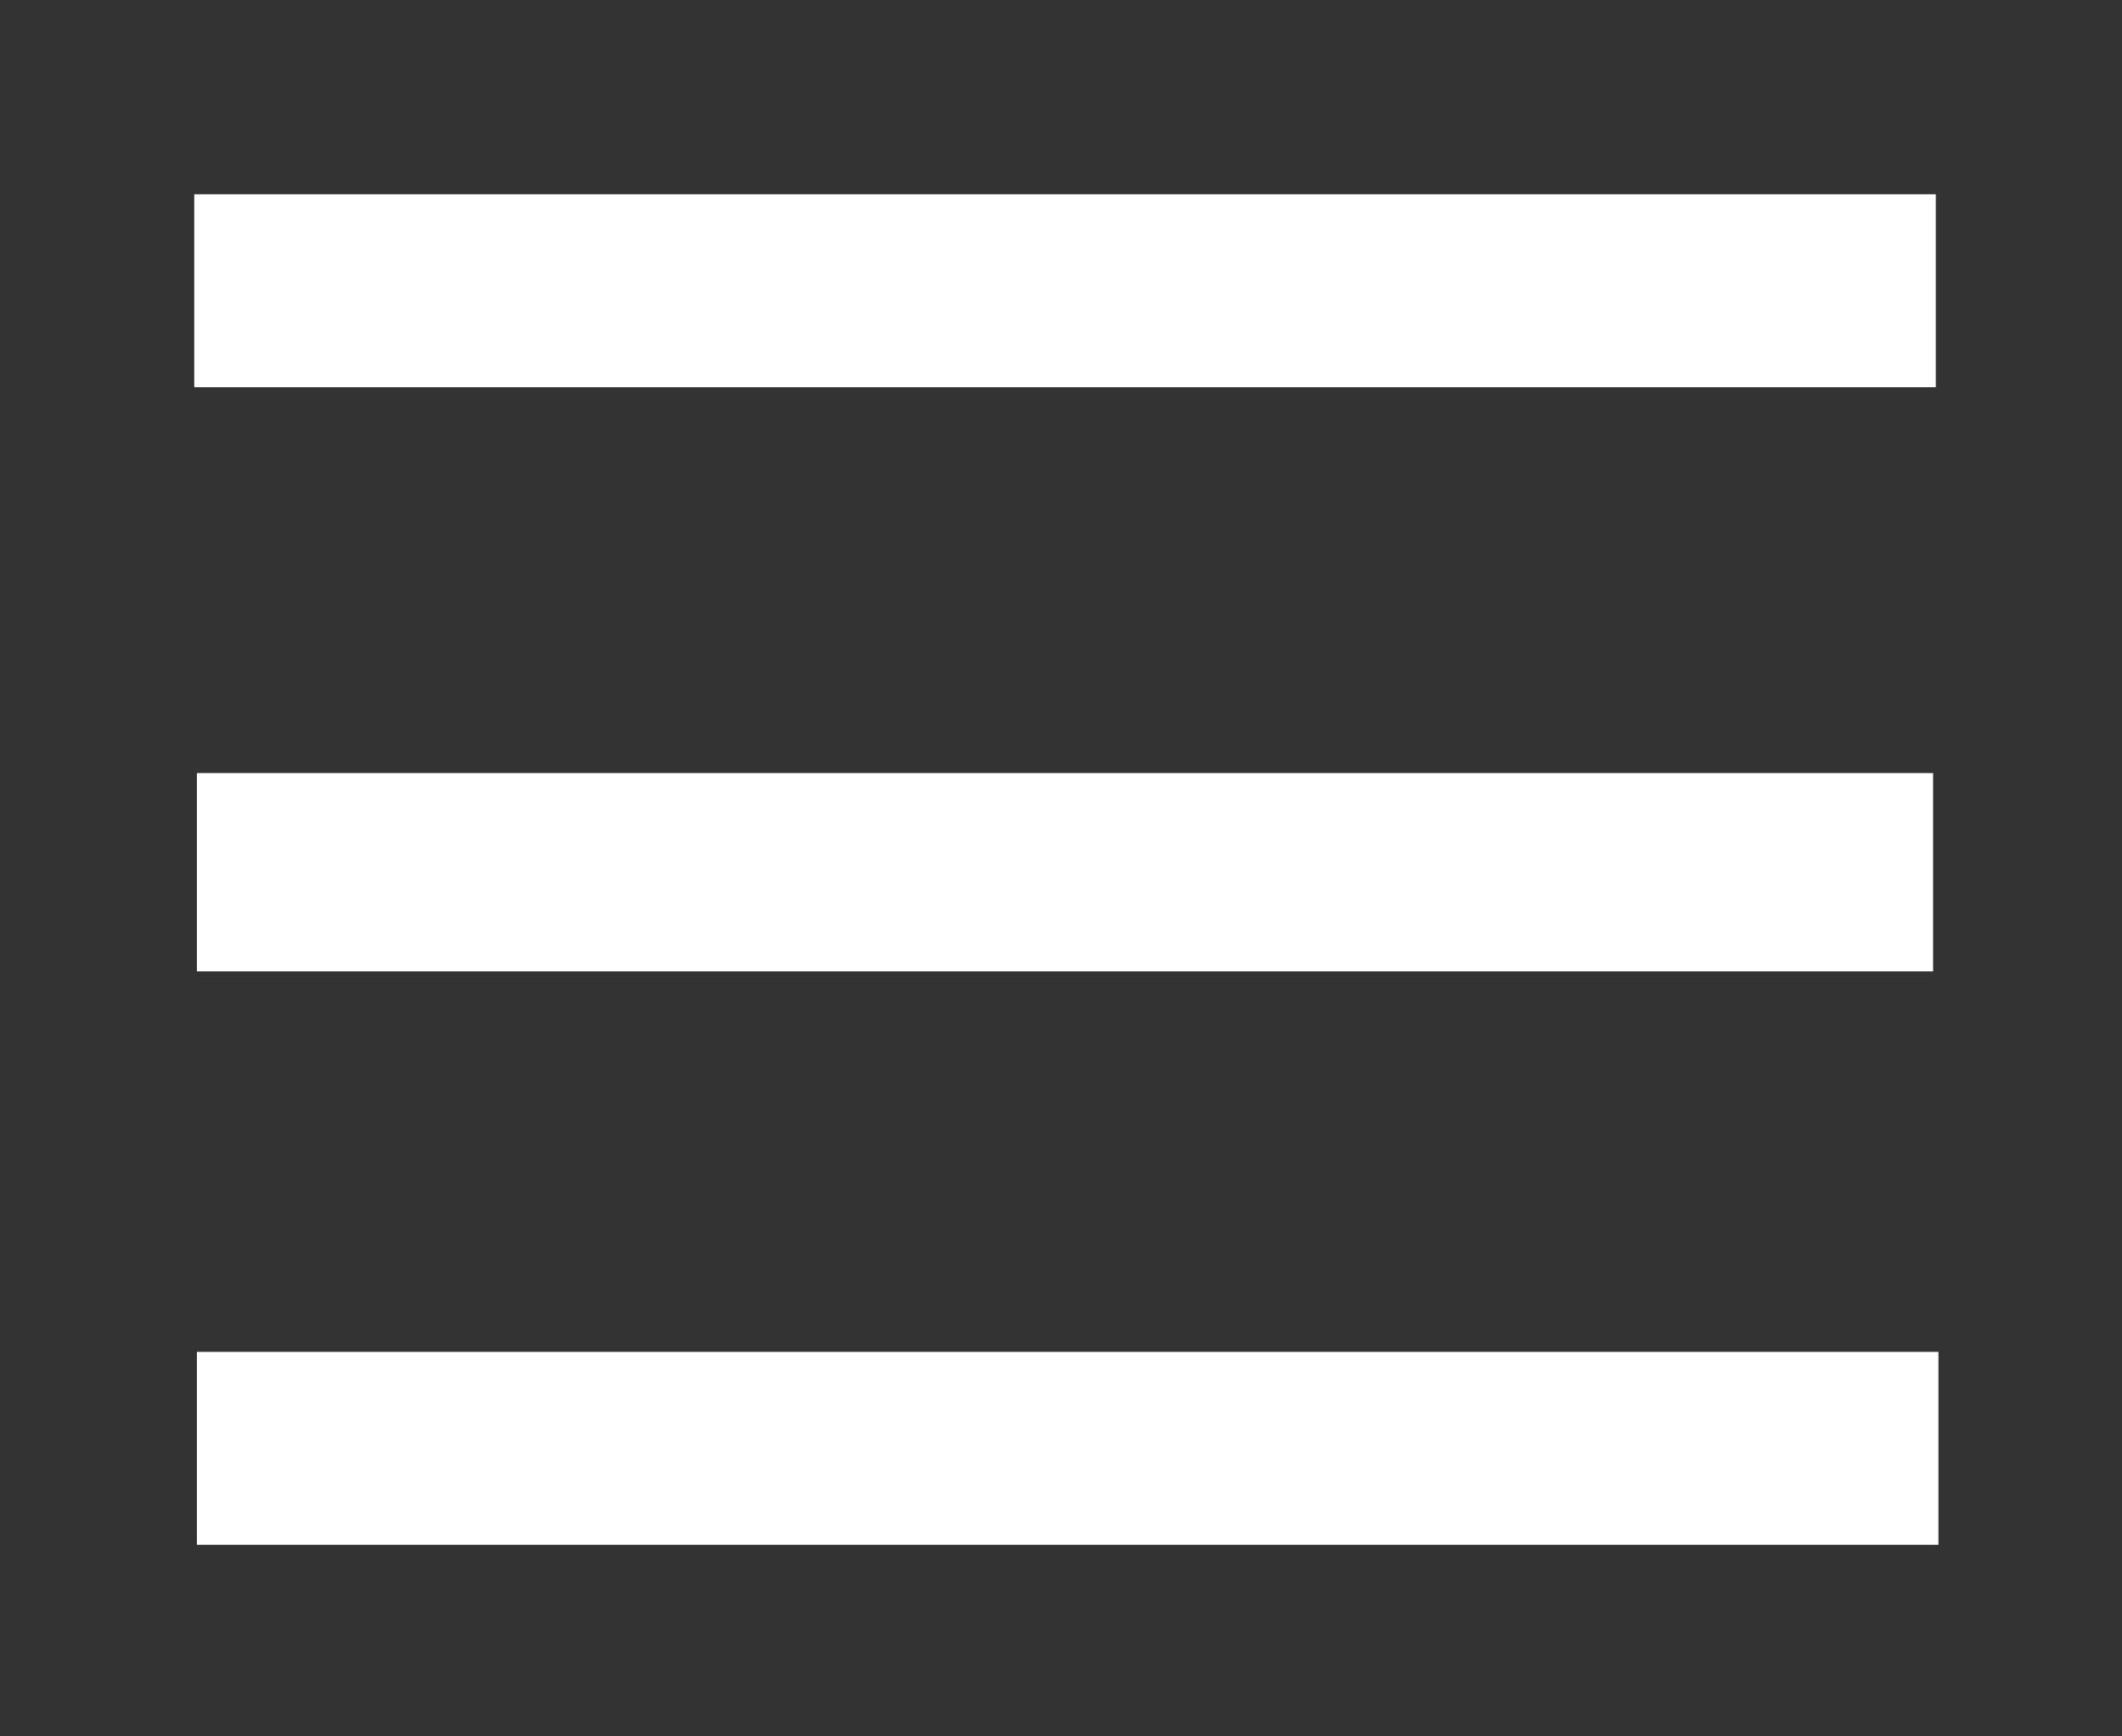 <?xml version="1.0" encoding="utf-8"?>
<!-- Generator: Adobe Illustrator 14.0.0, SVG Export Plug-In . SVG Version: 6.00 Build 43363)  -->
<!DOCTYPE svg PUBLIC "-//W3C//DTD SVG 1.1//EN" "http://www.w3.org/Graphics/SVG/1.1/DTD/svg11.dtd">
<svg version="1.1" id="Layer_1" xmlns="http://www.w3.org/2000/svg" xmlns:xlink="http://www.w3.org/1999/xlink" x="0px" y="0px"
	 width="792px" height="648px" viewBox="0 0 792 648" enable-background="new 0 0 792 648" xml:space="preserve">
<rect x="0" y="0" width="792" height="648" fill="#333333" stroke="none"/>
<rect x="73" y="73" fill="#FFFFFF" stroke="#FFFFFF" width="649" height="71"/>
<rect x="74" y="289" fill="#FFFFFF" stroke="#FFFFFF" width="647" height="73"/>
<rect x="74" y="505" fill="#FFFFFF" stroke="#FFFFFF" width="649" height="71"/>
</svg>
